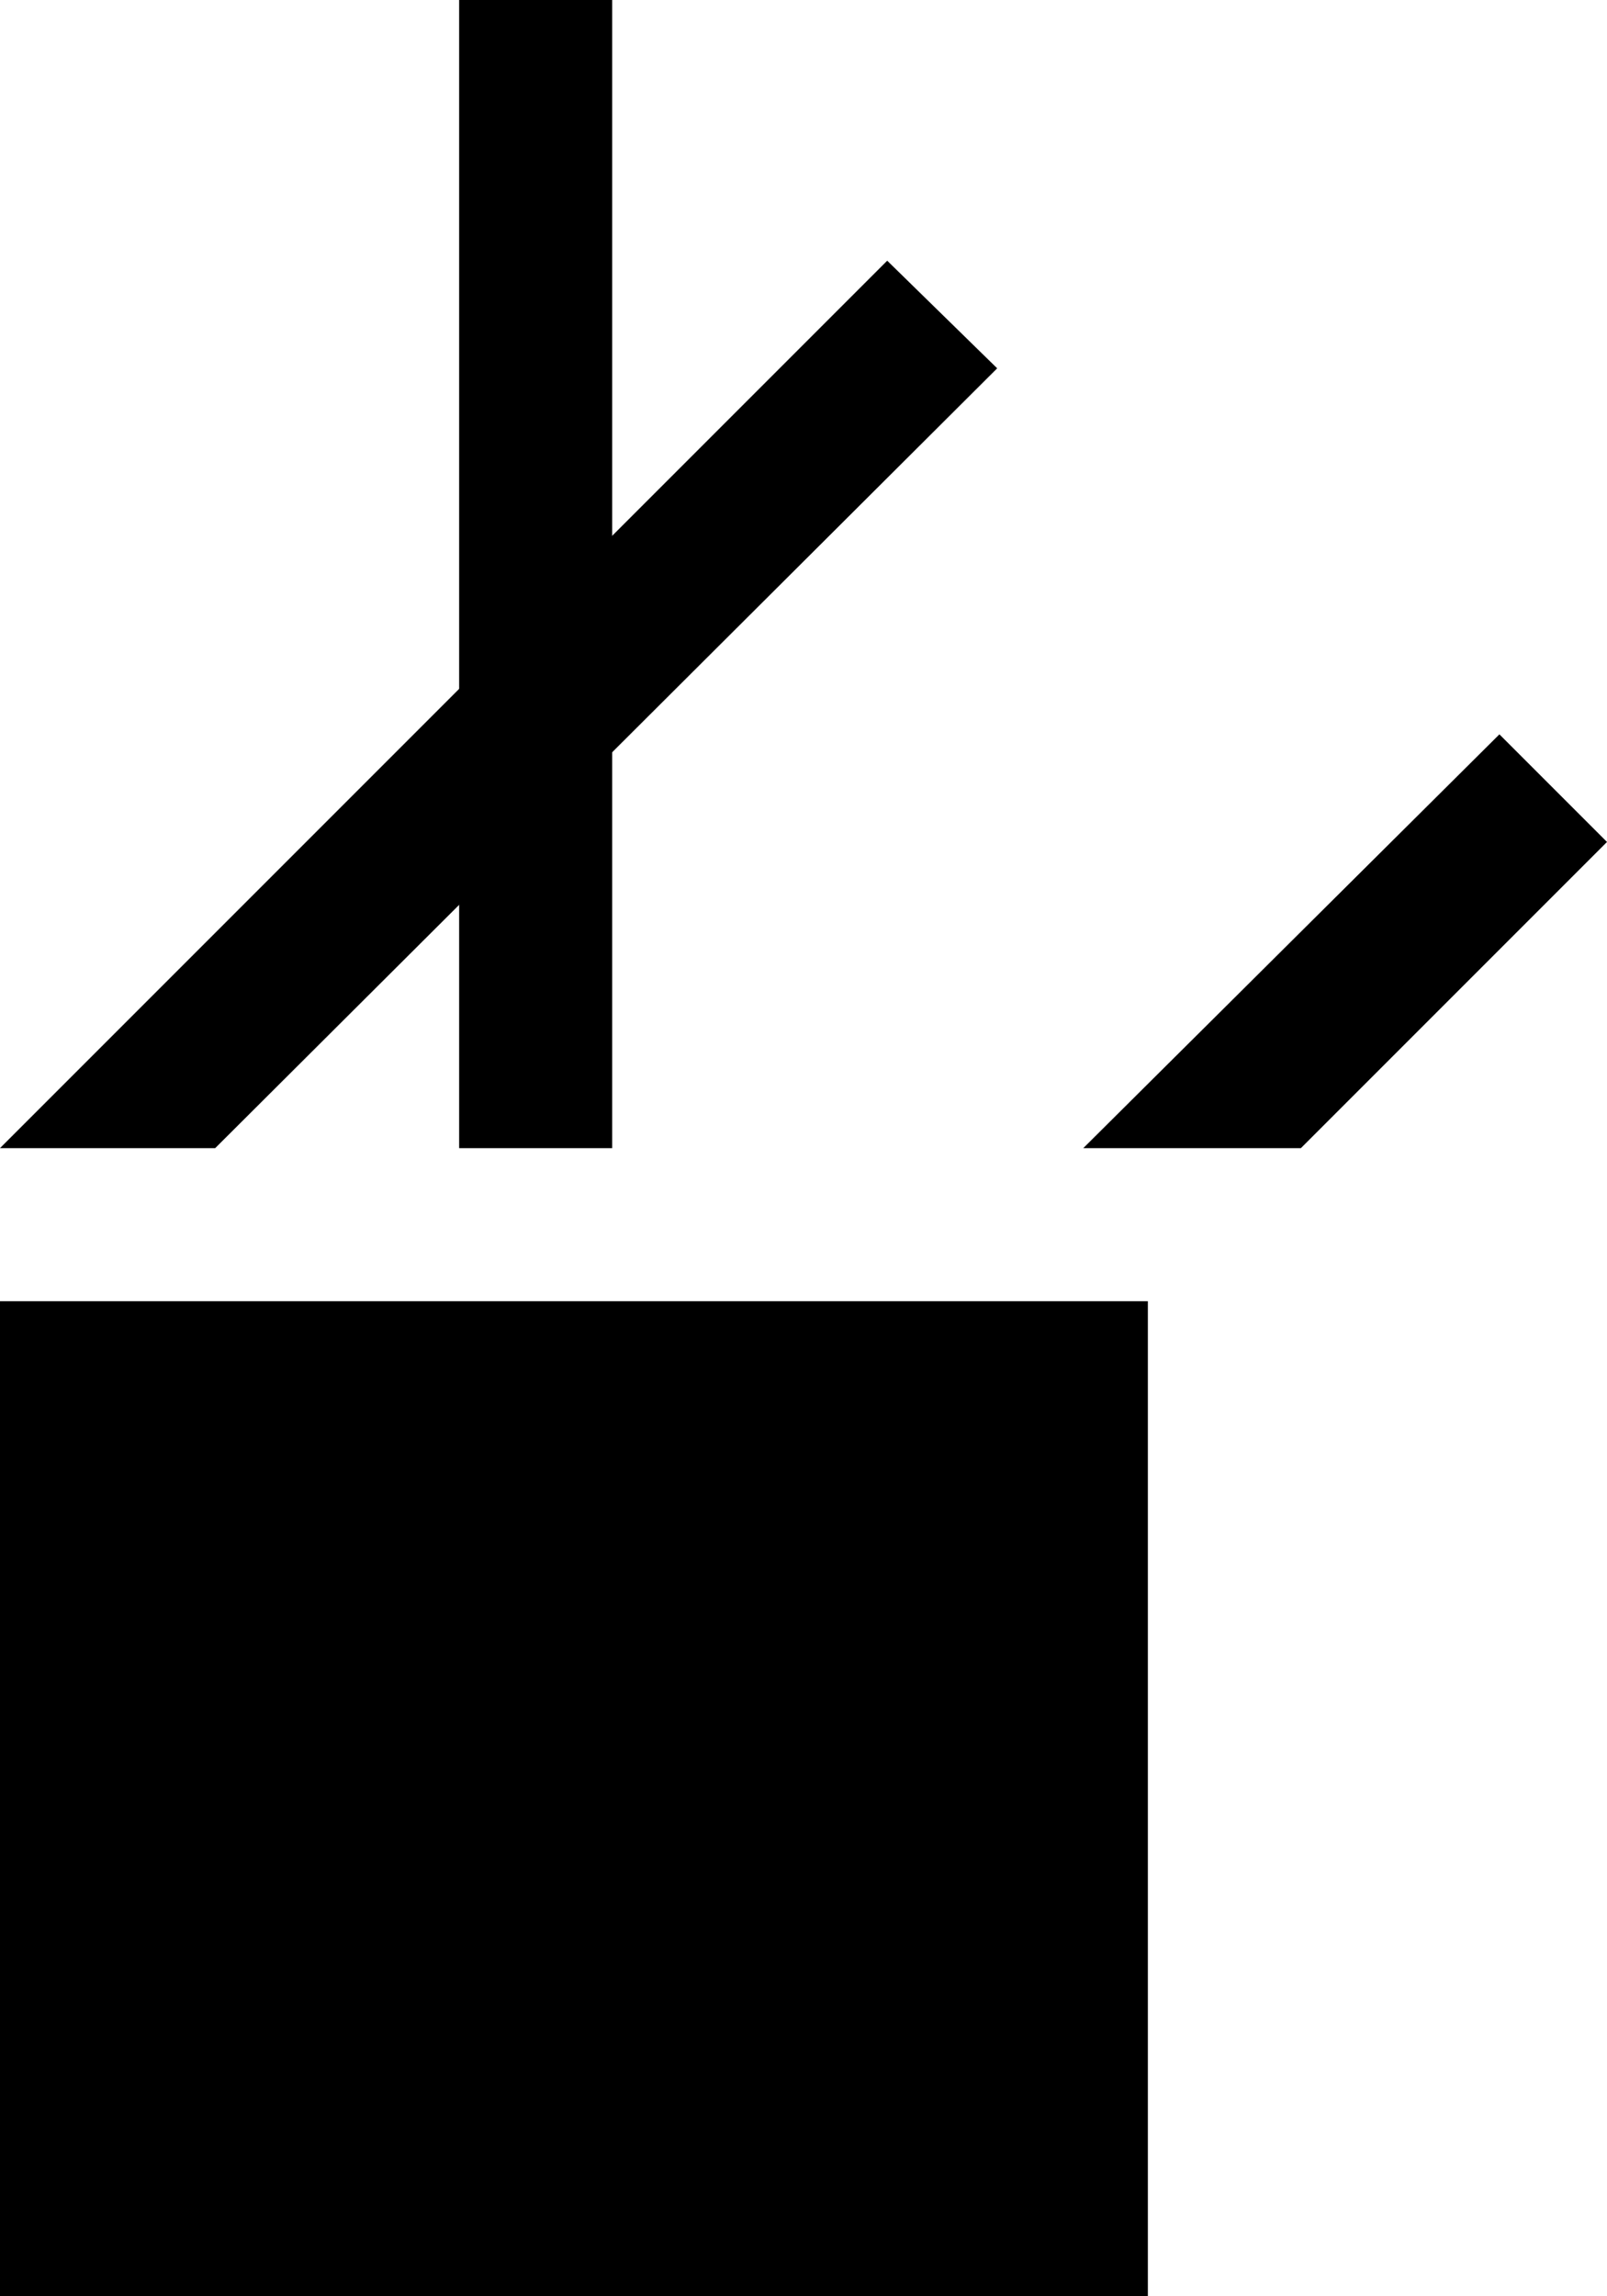 <svg xmlns="http://www.w3.org/2000/svg" width="21" height="30" version="1.0"><path d="M0 17h15v13H0zM11.594 3.406l1.437 1.406L2.812 15H0L11.594 3.406z"/><path d="M8 0v15H6V0h2zM19.594 9.594L21 11l-4 4h-2.844l5.438-5.406z"/></svg>